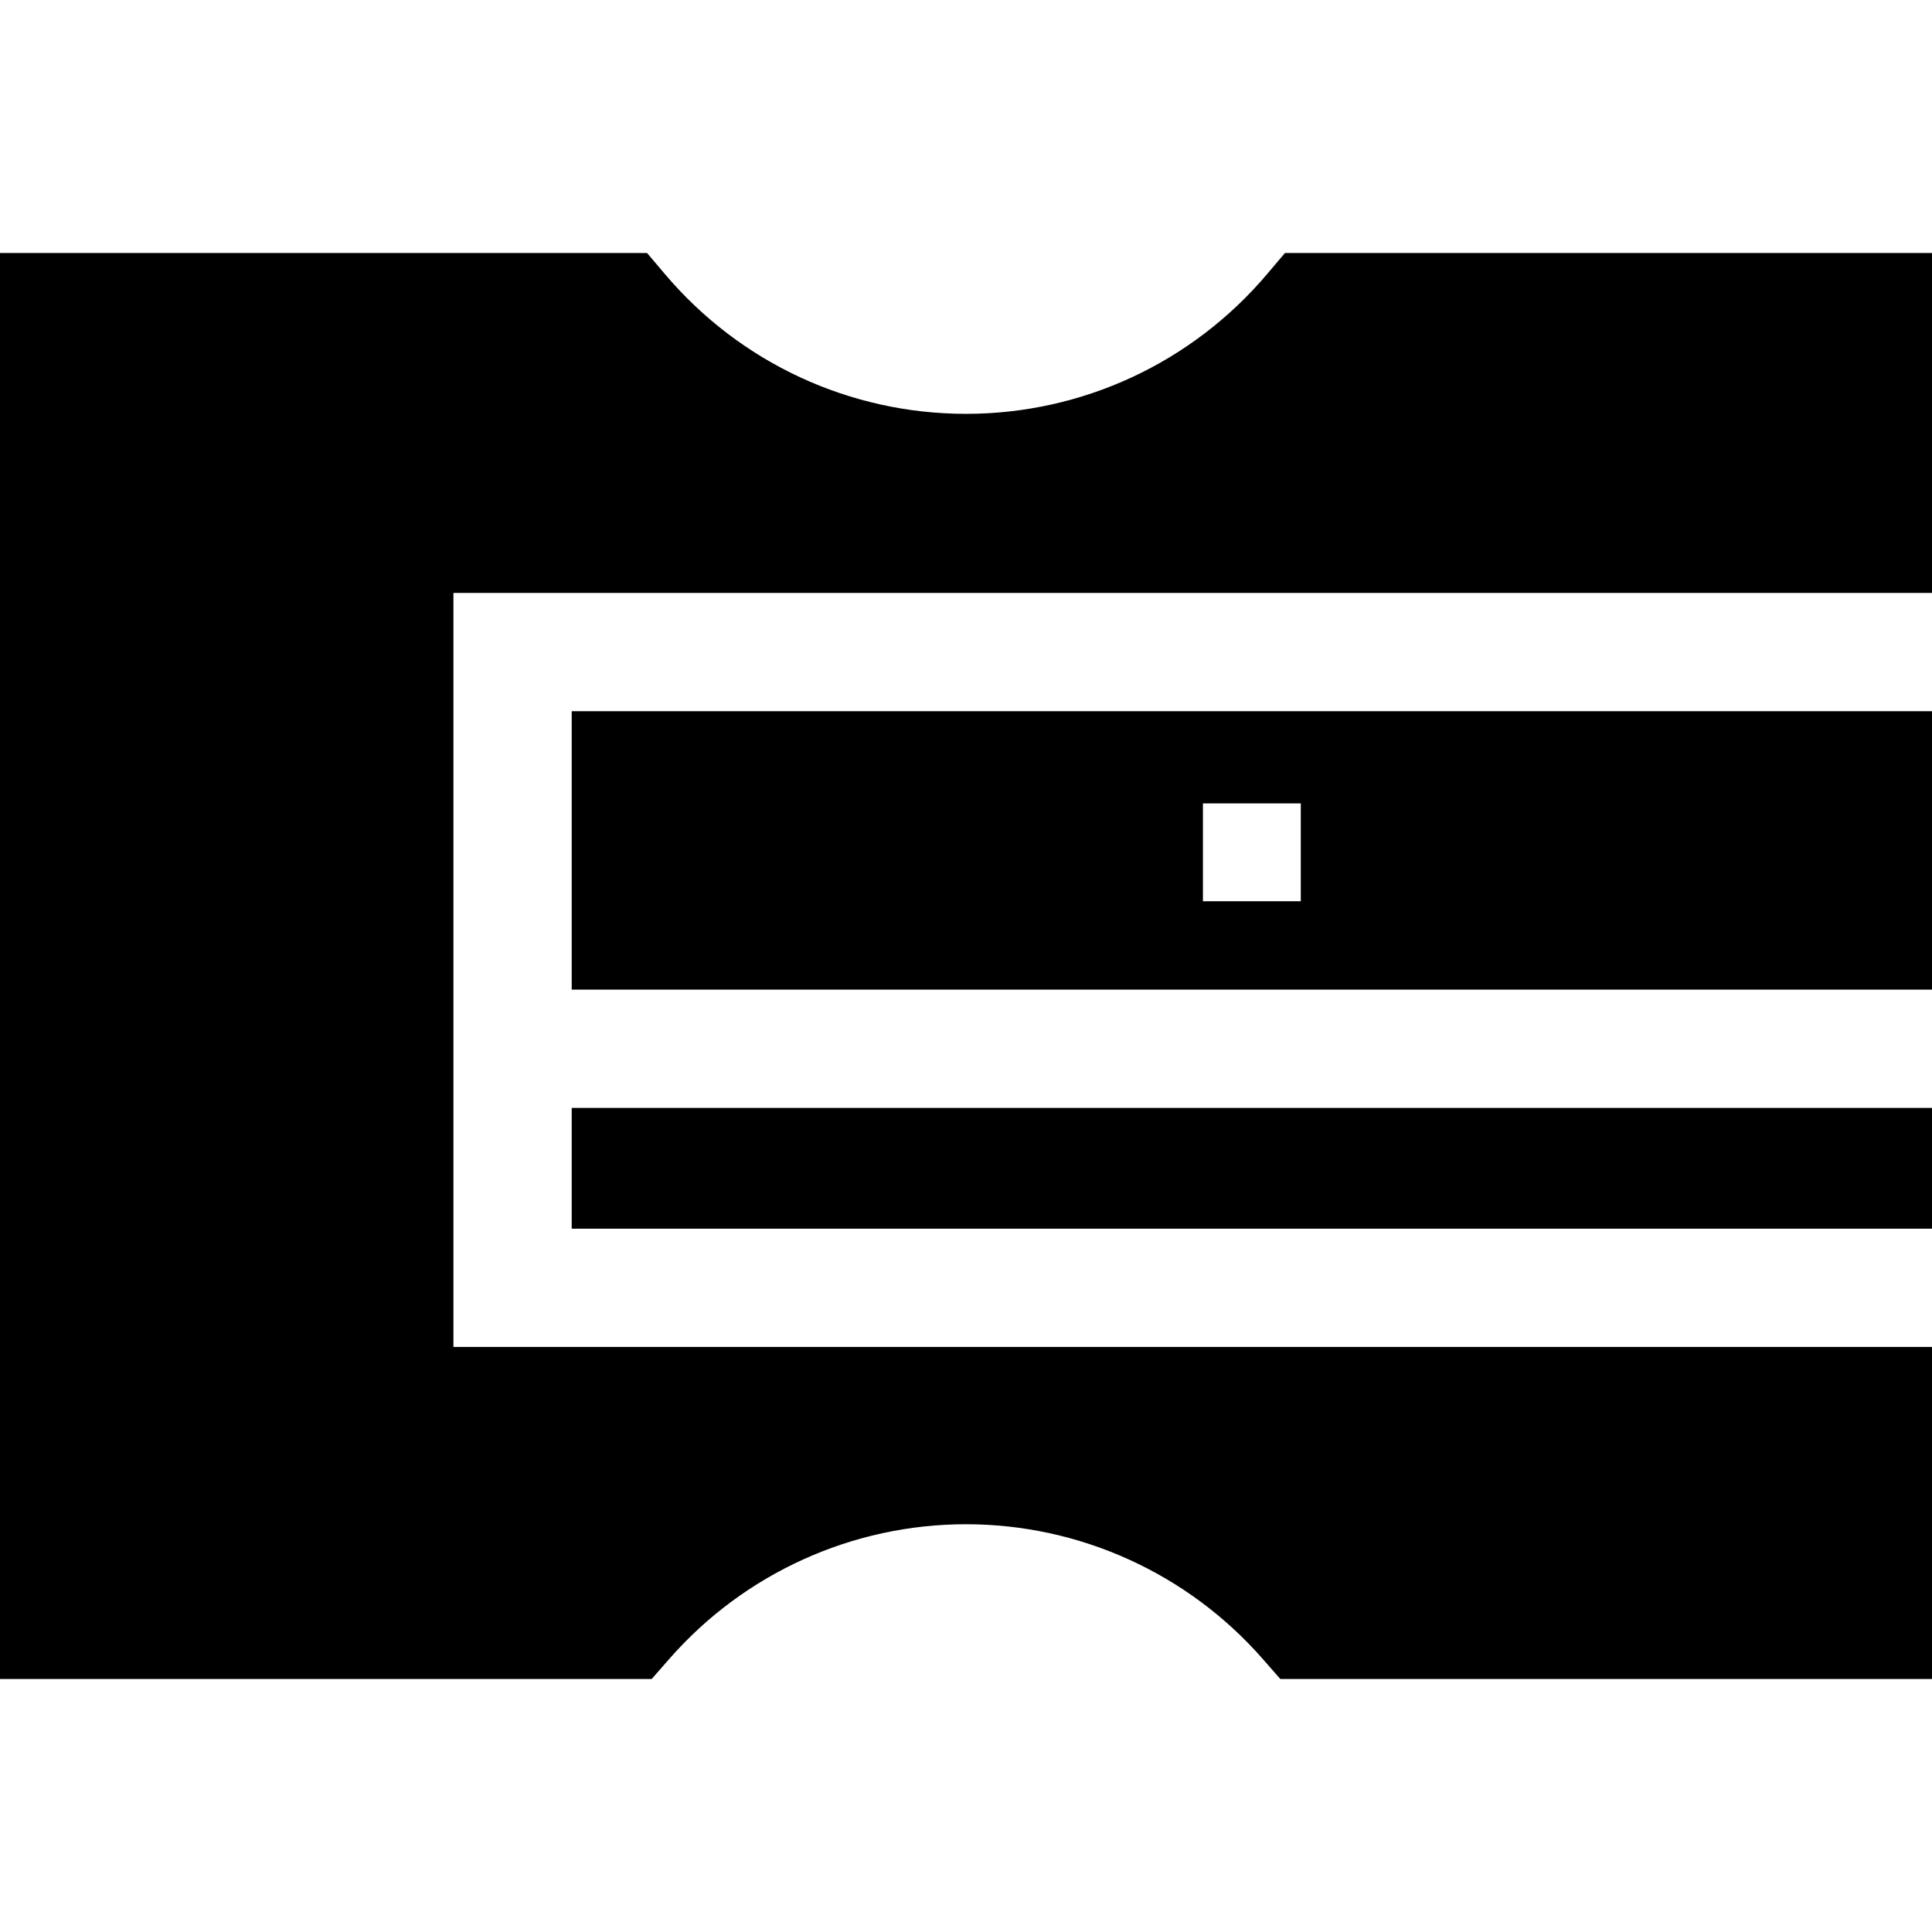 <?xml version="1.0" encoding="iso-8859-1"?>
<!-- Generator: Adobe Illustrator 19.0.0, SVG Export Plug-In . SVG Version: 6.00 Build 0)  -->
<svg xmlns="http://www.w3.org/2000/svg" xmlns:xlink="http://www.w3.org/1999/xlink" version="1.1" id="Layer_1" x="0px" y="0px" viewBox="0 0 512 512" style="enable-background:new 0 0 512 512;" xml:space="preserve">
<g>
	<g>
		<g>
			<path d="M151.51,262.259H512v-73.78H151.51V262.259z M318.788,212.908h25.934v25.934h-25.934V212.908z"/>
			<path d="M340.522,67.051L335.82,72.6c-19.916,23.562-49.016,37.073-79.82,37.073s-59.904-13.51-79.82-37.073l-4.702-5.548H0     v377.898h172.701l4.681-5.339c19.863-22.674,48.515-35.673,78.618-35.673s58.755,12.999,78.618,35.673l4.681,5.339H512v-87.991     H120.163V157.132H512V67.051H340.522z"/>
		</g>
	</g>
</g>
<g>
	<g>
		<polygon points="496.327,293.606 480.653,293.606 151.51,293.606 151.51,325.611 480.653,325.611 496.327,325.611 512,325.611     512,293.606   "/>
	</g>
</g>
<g>
</g>
<g>
</g>
<g>
</g>
<g>
</g>
<g>
</g>
<g>
</g>
<g>
</g>
<g>
</g>
<g>
</g>
<g>
</g>
<g>
</g>
<g>
</g>
<g>
</g>
<g>
</g>
<g>
</g>
</svg>
